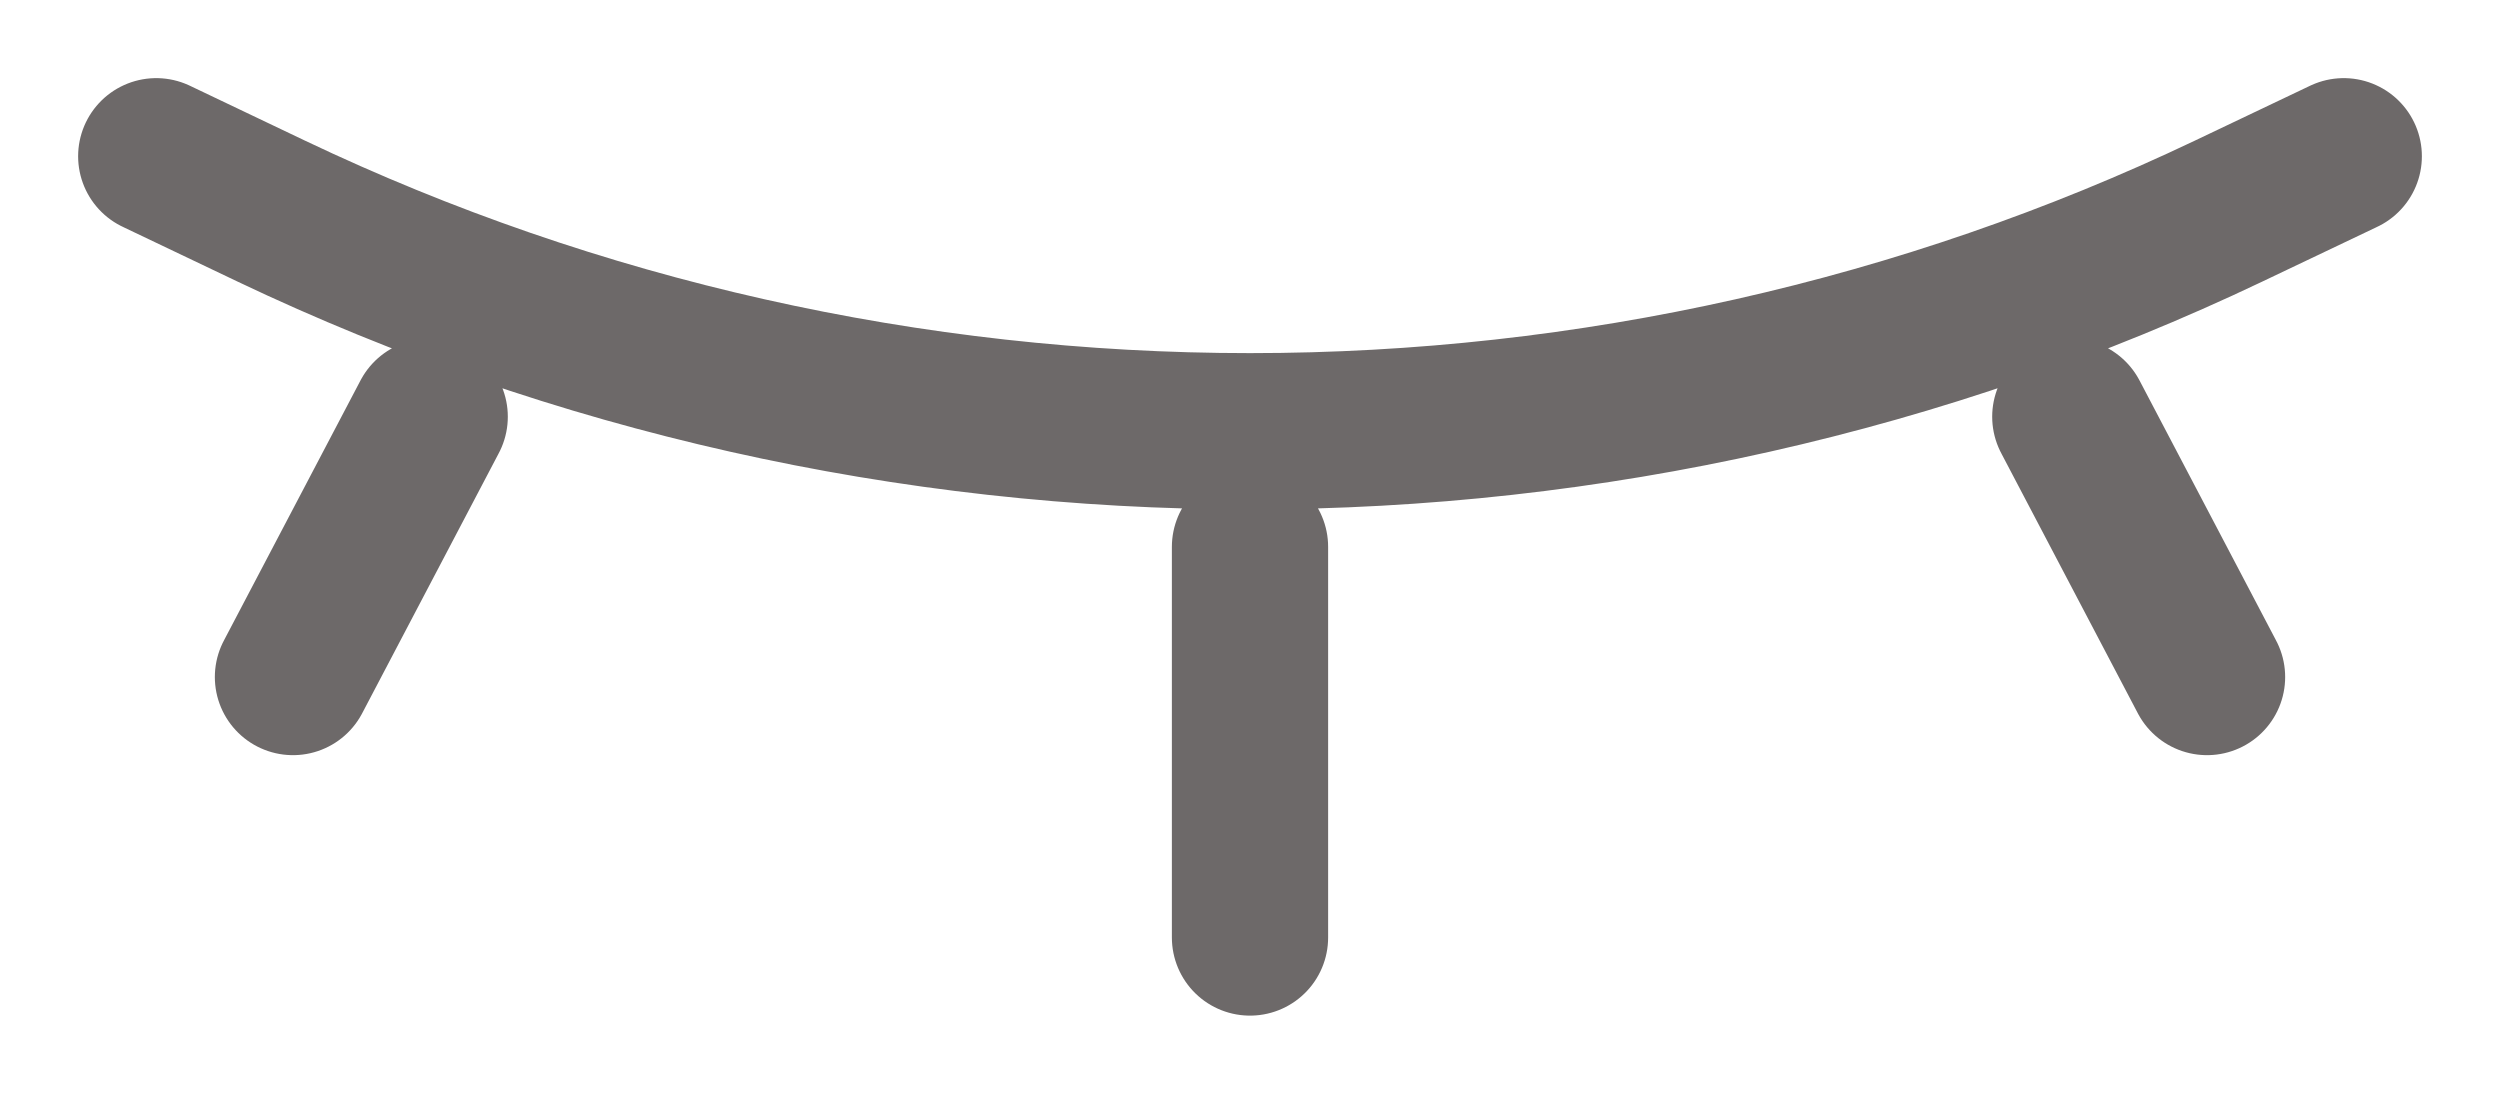<svg width="16" height="7" viewBox="0 0 16 7" fill="none" xmlns="http://www.w3.org/2000/svg">
<path d="M1 1L1.738 1.352C3.683 2.278 5.826 2.76 8 2.76C10.174 2.76 12.317 2.278 14.261 1.352L15 1M8 3.5V6M2.75 2.667L1.875 4.333M13.25 2.667L14.125 4.333" stroke="#6D6969" stroke-linecap="round"/>
</svg>
